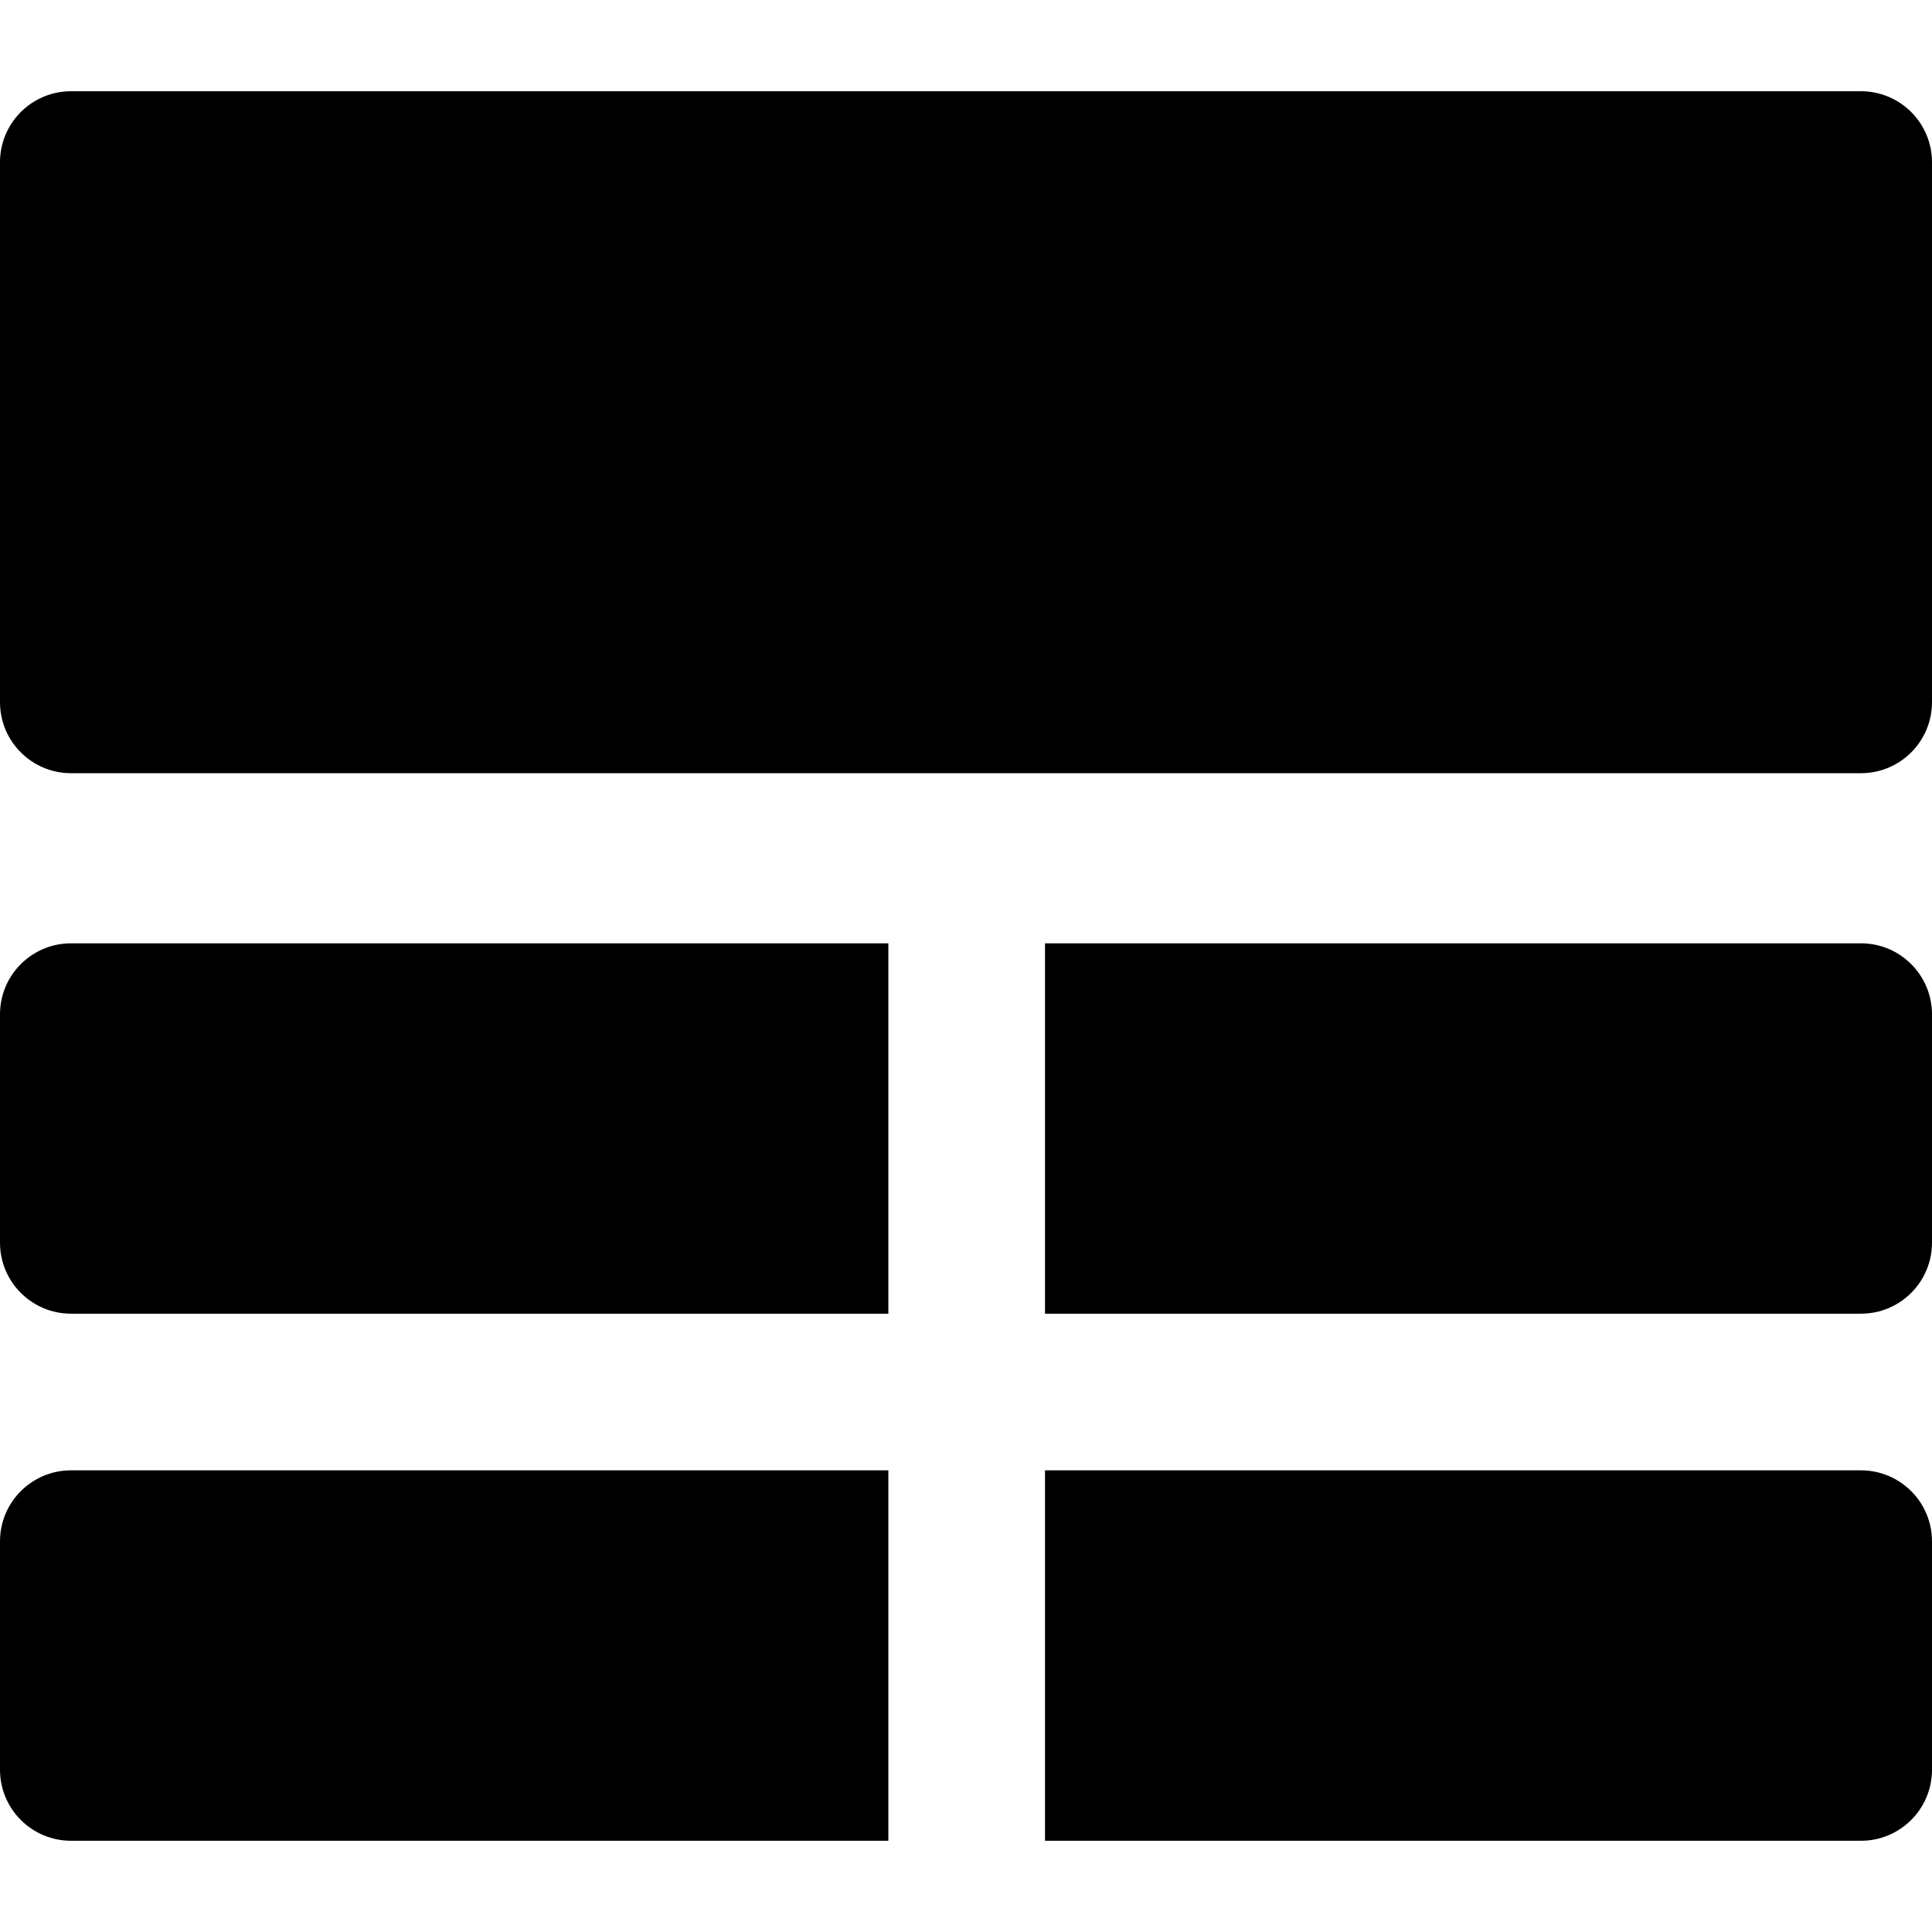 <?xml version="1.0" encoding="iso-8859-1"?>
<!-- Generator: Adobe Illustrator 19.0.0, SVG Export Plug-In . SVG Version: 6.00 Build 0)  -->
<svg version="1.1" id="Layer_1" xmlns="http://www.w3.org/2000/svg" xmlns:xlink="http://www.w3.org/1999/xlink" x="0px" y="0px"
	 viewBox="0 0 512 512" style="enable-background:new 0 0 512 512;" xml:space="preserve">
<g>
	<g>
		<path d="M18.822,389.655C8.427,389.655,0,398.082,0,408.477v60.522c0,10.395,8.427,18.822,18.822,18.822h216.601v-98.166H18.822z"
			/>
	</g>
</g>
<g>
	<g>
		<path d="M493.178,389.655H276.937v98.166h216.241c10.395,0,18.822-8.427,18.822-18.822v-60.522
			C512,398.081,503.573,389.655,493.178,389.655z"/>
	</g>
</g>
<g>
	<g>
		<path d="M493.178,249.99H276.937v98.151h216.241c10.395,0,18.822-8.427,18.822-18.822v-60.507
			C512,258.417,503.573,249.99,493.178,249.99z"/>
	</g>
</g>
<g>
	<g>
		<path d="M18.822,249.99C8.427,249.99,0,258.417,0,268.812v60.507c0,10.395,8.427,18.822,18.822,18.822h216.601V249.99H18.822z"/>
	</g>
</g>
<g>
	<g>
		<path d="M493.178,24.179c-15.745,0-451.226,0-474.356,0C8.427,24.179,0,32.606,0,43.001v143.082
			c0,10.395,8.427,18.822,18.822,18.822c20.684,0,453.555,0,474.356,0c10.395,0,18.822-8.427,18.822-18.822V43.001
			C512,32.606,503.573,24.179,493.178,24.179z"/>
	</g>
</g>
<g>
</g>
<g>
</g>
<g>
</g>
<g>
</g>
<g>
</g>
<g>
</g>
<g>
</g>
<g>
</g>
<g>
</g>
<g>
</g>
<g>
</g>
<g>
</g>
<g>
</g>
<g>
</g>
<g>
</g>
</svg>
